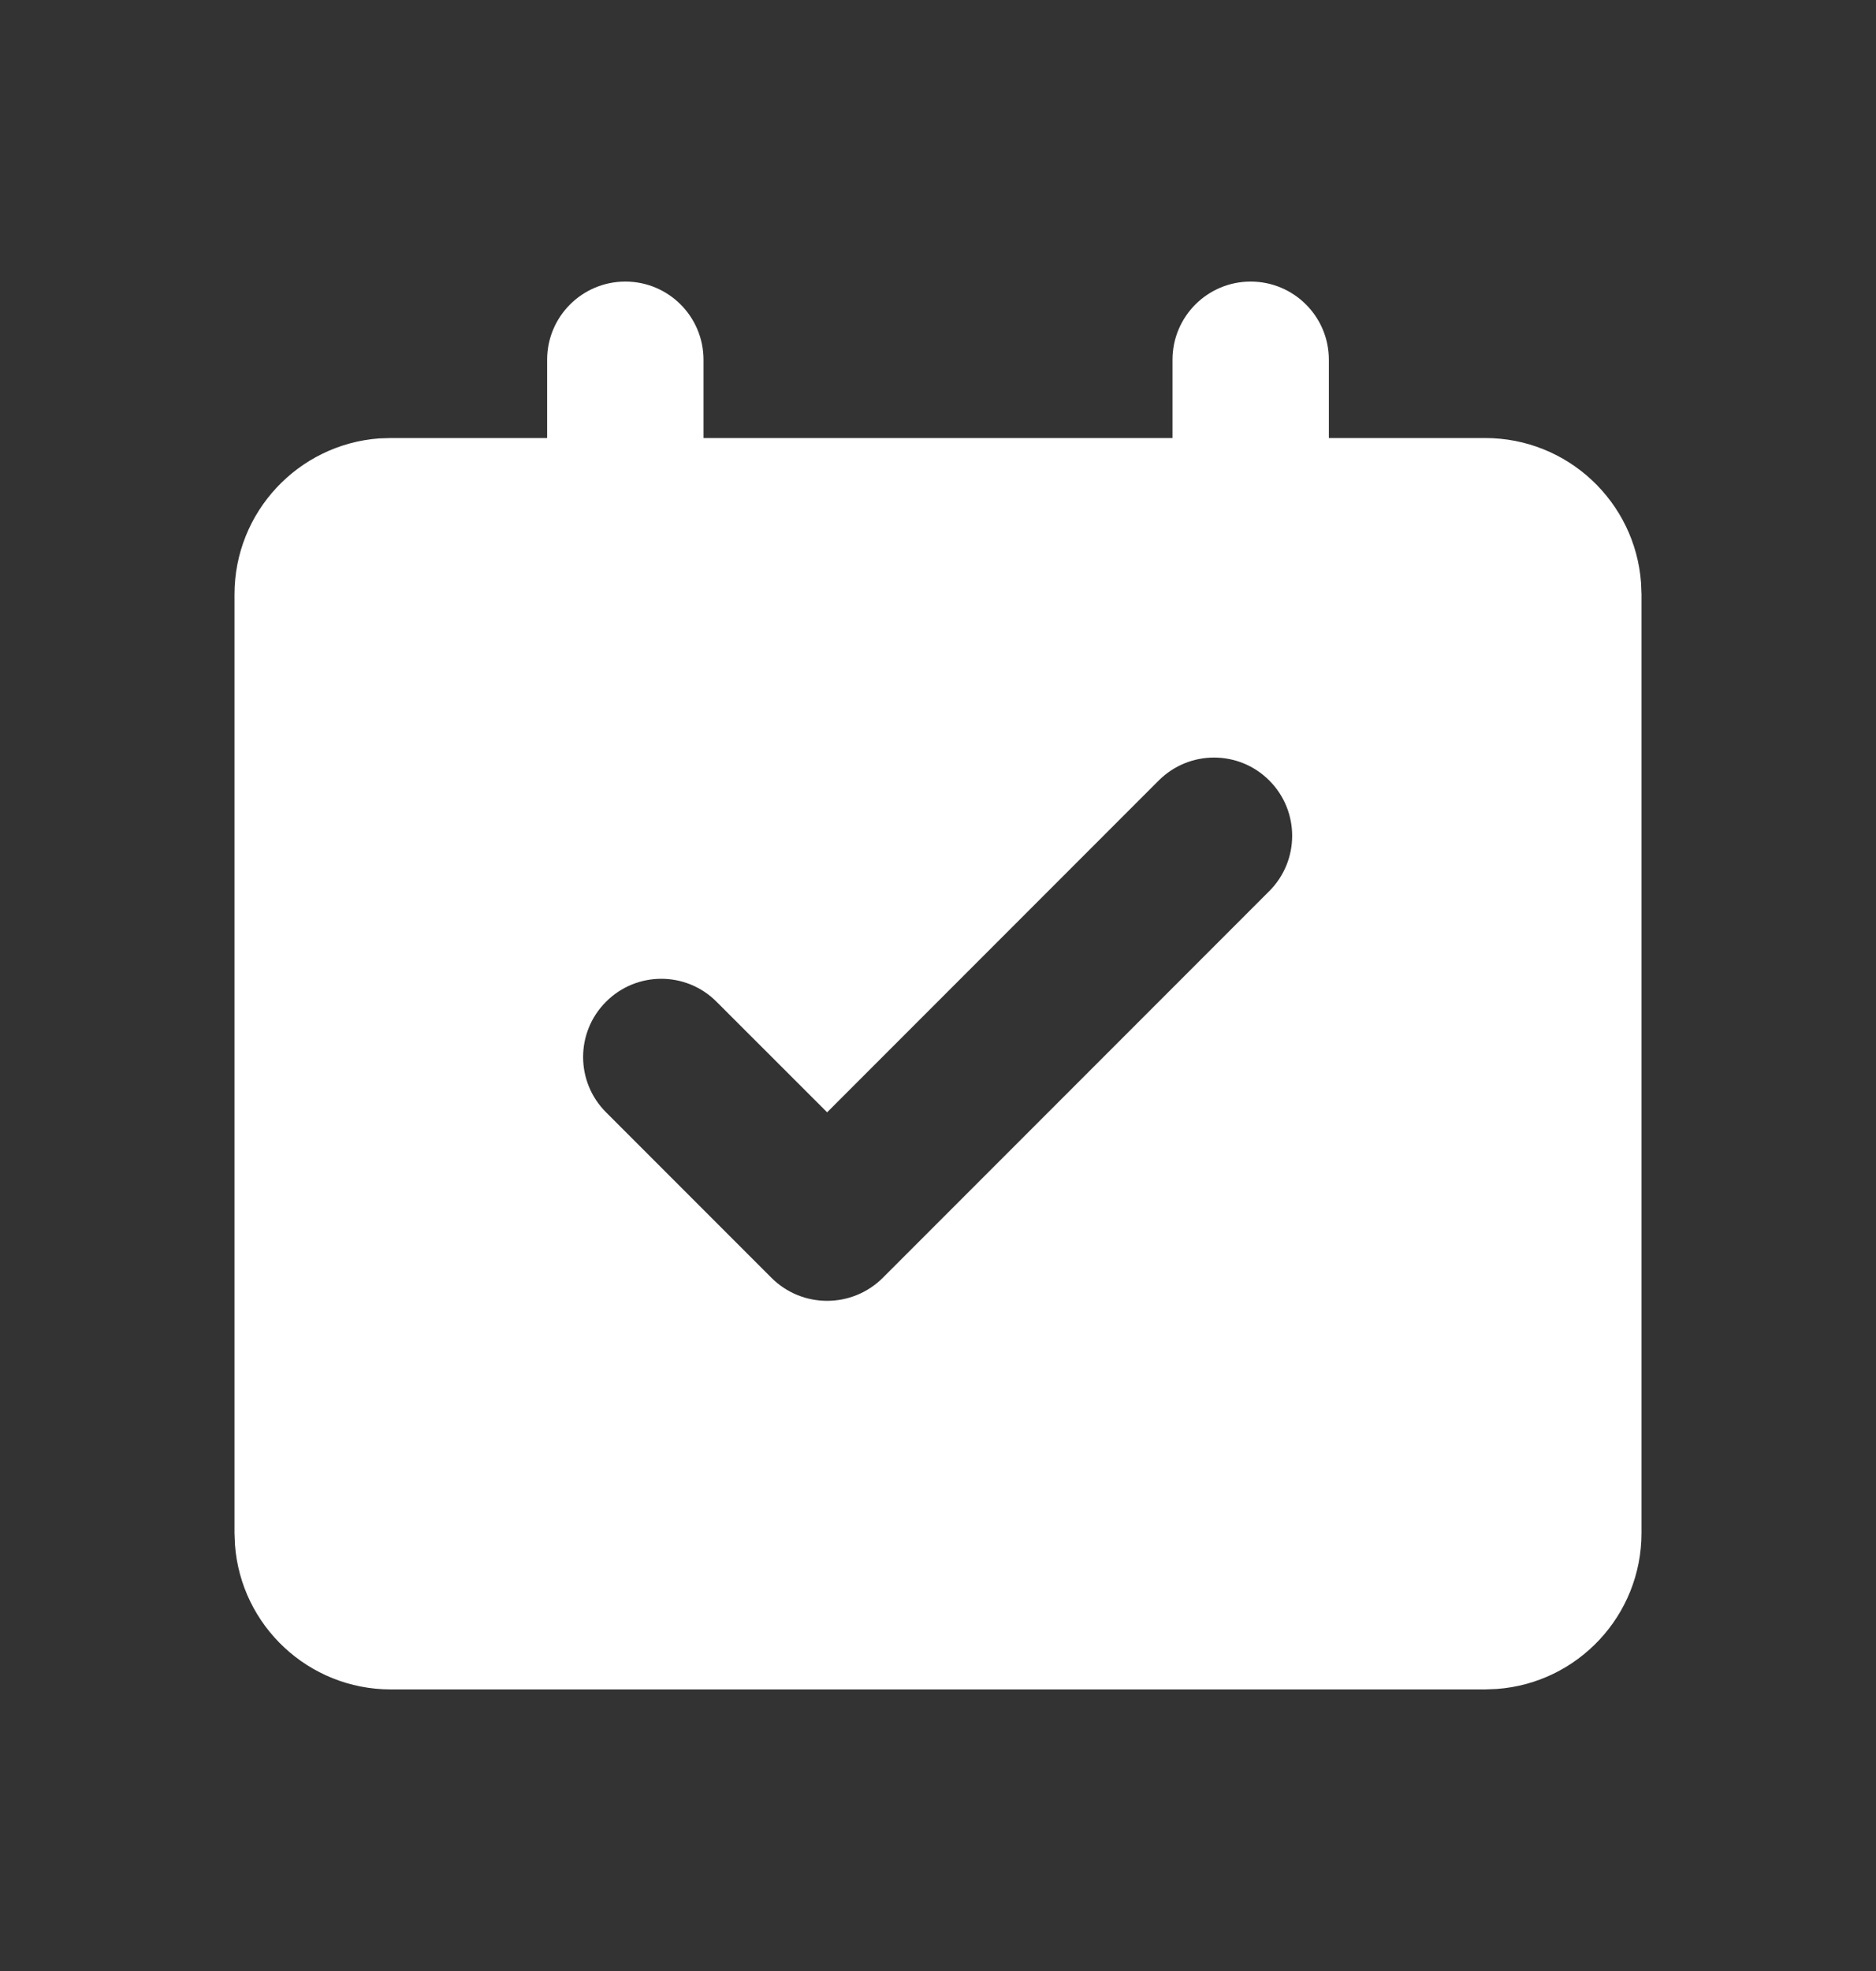 <svg width="20" height="21" viewBox="0 0 20 21" fill="none" xmlns="http://www.w3.org/2000/svg">
<rect x="0" y="0" width="20" height="21" fill="#333333" stroke="none"/>
<path d="M13.333 3C13.794 3 14.167 3.373 14.167 3.833V4.667H15.833C16.712 4.667 17.432 5.347 17.495 6.209L17.5 6.333V16.333C17.5 17.212 16.82 17.932 15.958 17.995L15.833 18H4.167C3.288 18 2.568 17.32 2.505 16.458L2.5 16.333V6.333C2.5 5.455 3.18 4.735 4.042 4.671L4.167 4.667H5.833V3.833C5.833 3.373 6.206 3 6.667 3C7.127 3 7.5 3.373 7.5 3.833V4.667H12.5V3.833C12.5 3.373 12.873 3 13.333 3ZM12.353 8.316L8.818 11.851L7.639 10.673C7.314 10.347 6.786 10.347 6.461 10.673C6.135 10.998 6.135 11.526 6.461 11.851L8.223 13.613C8.551 13.942 9.084 13.942 9.413 13.613L13.532 9.494C13.857 9.169 13.857 8.641 13.532 8.316C13.207 7.99 12.679 7.99 12.353 8.316Z" fill="white"/>
</svg>
